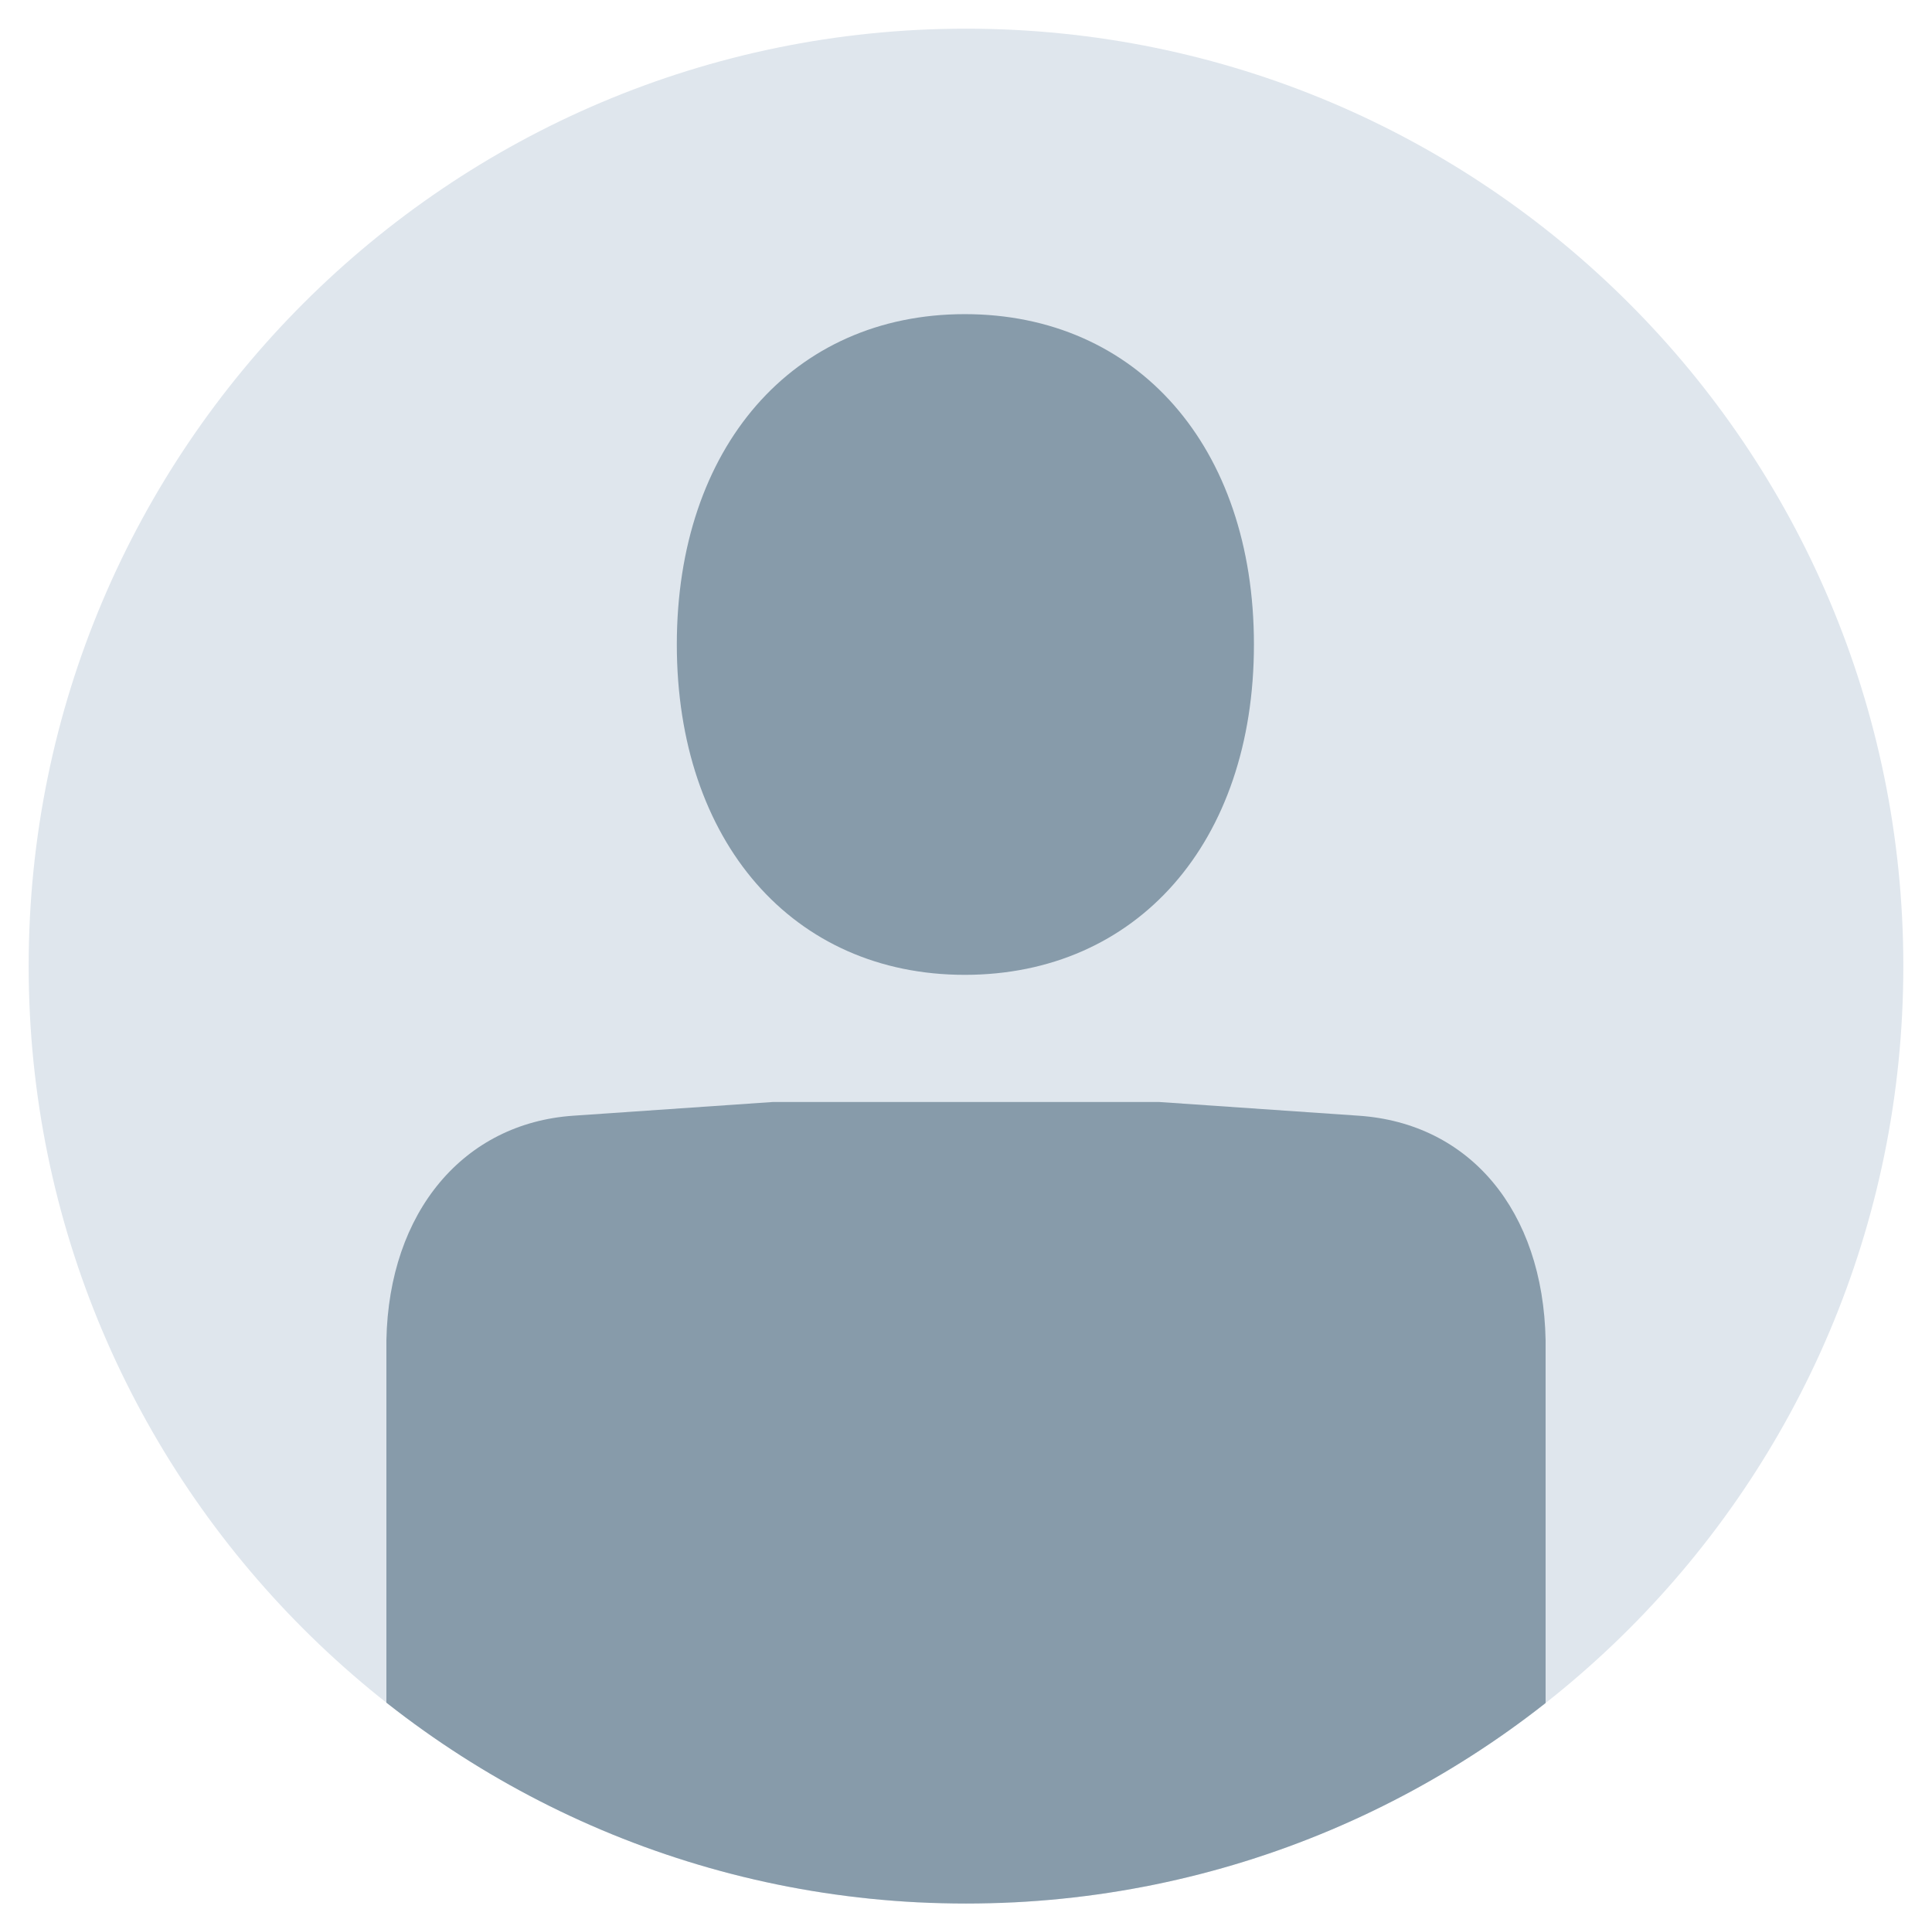 <?xml version="1.0" encoding="utf-8"?>
<!-- Generator: Adobe Illustrator 22.0.1, SVG Export Plug-In . SVG Version: 6.00 Build 0)  -->
<svg version="1.1" id="Ebene_1" xmlns="http://www.w3.org/2000/svg" xmlns:xlink="http://www.w3.org/1999/xlink" x="0px" y="0px"
	 viewBox="0 0 155 153.7" style="enable-background:new 0 0 155 153.7;" xml:space="preserve">
<style type="text/css">
	.st0{clip-path:url(#SVGID_2_);fill:#DFE6ED;}
	.st1{clip-path:url(#SVGID_4_);fill:#879BAA;}
	.st2{clip-path:url(#SVGID_6_);fill:#DFE6ED;}
	.st3{clip-path:url(#SVGID_8_);fill:#879BAA;}
	.st4{clip-path:url(#SVGID_10_);fill:#DFE6ED;}
	.st5{clip-path:url(#SVGID_12_);fill:#879BAA;}
</style>
<g>
	<defs>
		<rect id="SVGID_1_" x="2.3" y="2.3" width="517.3" height="150.3"/>
	</defs>
	<clipPath id="SVGID_2_">
		<use xlink:href="#SVGID_1_"  style="overflow:visible;"/>
	</clipPath>
	<path class="st0" d="M261,152.7c41.5,0,75.2-33.6,75.2-75.2S302.5,2.3,261,2.3S185.8,36,185.8,77.5S219.5,152.7,261,152.7"/>
</g>
<g>
	<defs>
		<path id="SVGID_3_" d="M185.8,77.5c0,41.5,33.7,75.2,75.2,75.2c41.5,0,75.2-33.6,75.2-75.2S302.5,2.3,261,2.3
			C219.5,2.3,185.8,36,185.8,77.5"/>
	</defs>
	<clipPath id="SVGID_4_">
		<use xlink:href="#SVGID_3_"  style="overflow:visible;"/>
	</clipPath>
	<path class="st1" d="M307.5,106.8c-0.2-10.4-6.1-17.4-15-18l0,0l-16-1.1v0l0,0L261,103.1h0l-15.5-15.5c0,0,0,0,0,0v0l-16,1.1l0,0
		c-8.8,0.6-14.8,7.7-15,18c0,0,0,0,0,0v45.9h93L307.5,106.8C307.5,106.9,307.5,106.8,307.5,106.8"/>
	<path class="st1" d="M282,32.1c-0.7-0.5-1.8-1.3-1.8-1.3c-0.7-4.8-7.2-9.4-18.7-9.4c-11.6,0-15.1,4.2-16.5,5.2
		c-1.4,1.1-2,4.2-2,4.2s-4.8,2.8-5.5,6.2c-0.7,3.4,1.2,15.3,1.2,15.3c0.4-0.2,0.7-0.3,1.1-0.5c-0.1,1.1-0.2,2.2-0.2,3.4
		c0,14.6,15.5,24.4,21.4,24.4c5.9,0,21.4-9.8,21.4-24.4c0-1.1-0.1-2.1-0.2-3.2c0.6,0.2,0.9,0.3,0.9,0.3S287,35.7,282,32.1"/>
</g>
<g>
	<defs>
		<rect id="SVGID_5_" x="2.3" y="2.3" width="517.3" height="150.3"/>
	</defs>
	<clipPath id="SVGID_6_">
		<use xlink:href="#SVGID_5_"  style="overflow:visible;"/>
	</clipPath>
	<path class="st2" d="M77.5,152.7c41.5,0,75.2-33.6,75.2-75.2S119,2.3,77.5,2.3S2.3,36,2.3,77.5S36,152.7,77.5,152.7"/>
</g>
<g>
	<defs>
		<path id="SVGID_7_" d="M2.3,77.5c0,41.5,33.7,75.2,75.2,75.2c41.5,0,75.2-33.6,75.2-75.2S119,2.3,77.5,2.3C36,2.3,2.3,36,2.3,77.5
			"/>
	</defs>
	<clipPath id="SVGID_8_">
		<use xlink:href="#SVGID_7_"  style="overflow:visible;"/>
	</clipPath>
	<path class="st3" d="M77.4,78.2c13.8,0,23.2-10.6,23.2-26.5s-9.4-26.5-23.2-26.5S54.3,35.9,54.3,51.7S63.6,78.2,77.4,78.2"/>
	<path class="st3" d="M62,88.4L62,88.4L62,88.4l-16,1.1l0,0c-8.8,0.6-14.8,7.7-15,18c0,0,0,0,0,0v45.9h43.3h6.5H124l0-45.9
		c0,0,0,0,0,0c-0.2-10.4-6.1-17.4-15-18l0,0l-16-1.1v0l0,0H62z"/>
</g>
<g>
	<defs>
		<rect id="SVGID_9_" x="2.3" y="2.3" width="517.3" height="150.3"/>
	</defs>
	<clipPath id="SVGID_10_">
		<use xlink:href="#SVGID_9_"  style="overflow:visible;"/>
	</clipPath>
	<path class="st4" d="M444.5,152.7c41.5,0,75.2-33.6,75.2-75.2S486,2.3,444.5,2.3S369.3,36,369.3,77.5S403,152.7,444.5,152.7"/>
</g>
<g>
	<defs>
		<path id="SVGID_11_" d="M369.3,77.5c0,41.5,33.7,75.2,75.2,75.2c41.5,0,75.2-33.6,75.2-75.2S486,2.3,444.5,2.3
			C403,2.3,369.3,36,369.3,77.5"/>
	</defs>
	<clipPath id="SVGID_12_">
		<use xlink:href="#SVGID_11_"  style="overflow:visible;"/>
	</clipPath>
	<path class="st5" d="M444.5,96.2c-13,0-15.5-8.5-15.5-8.5l0,0v0l-16,1.1l0,0c-8.8,0.6-14.8,7.7-15,18c0,0,0,0,0,0l9.3,45.9h34h6.5
		h34l9.3-45.9c0,0,0,0,0,0c-0.2-10.4-6.1-17.4-15-18l0,0l-16-1.1v0l0,0C460,87.6,457.5,96.2,444.5,96.2"/>
	<path class="st5" d="M450.4,22.1c4.4,1.2,20.8,8.1,15.2,29c-1,2.6-1.6,7.4-1.3,9.9c0.3,2.5-0.4,12.1,5.4,15.9c0,0-9.2,3.8-16.7-0.4
		c-8.8-5-17.3,0.1-17.4,0.2l-0.5,0.2c-7.3,3.5-15.8-0.1-15.8-0.1c5.7-3.8,5.1-13.6,5.4-16.1c0.3-2.5-0.3-7.6-1.3-10.2
		c-5.6-21,7-23.1,7-23.1s5-4.6,8.2-5.5C441.8,21.2,446,21,450.4,22.1"/>
</g>
</svg>
